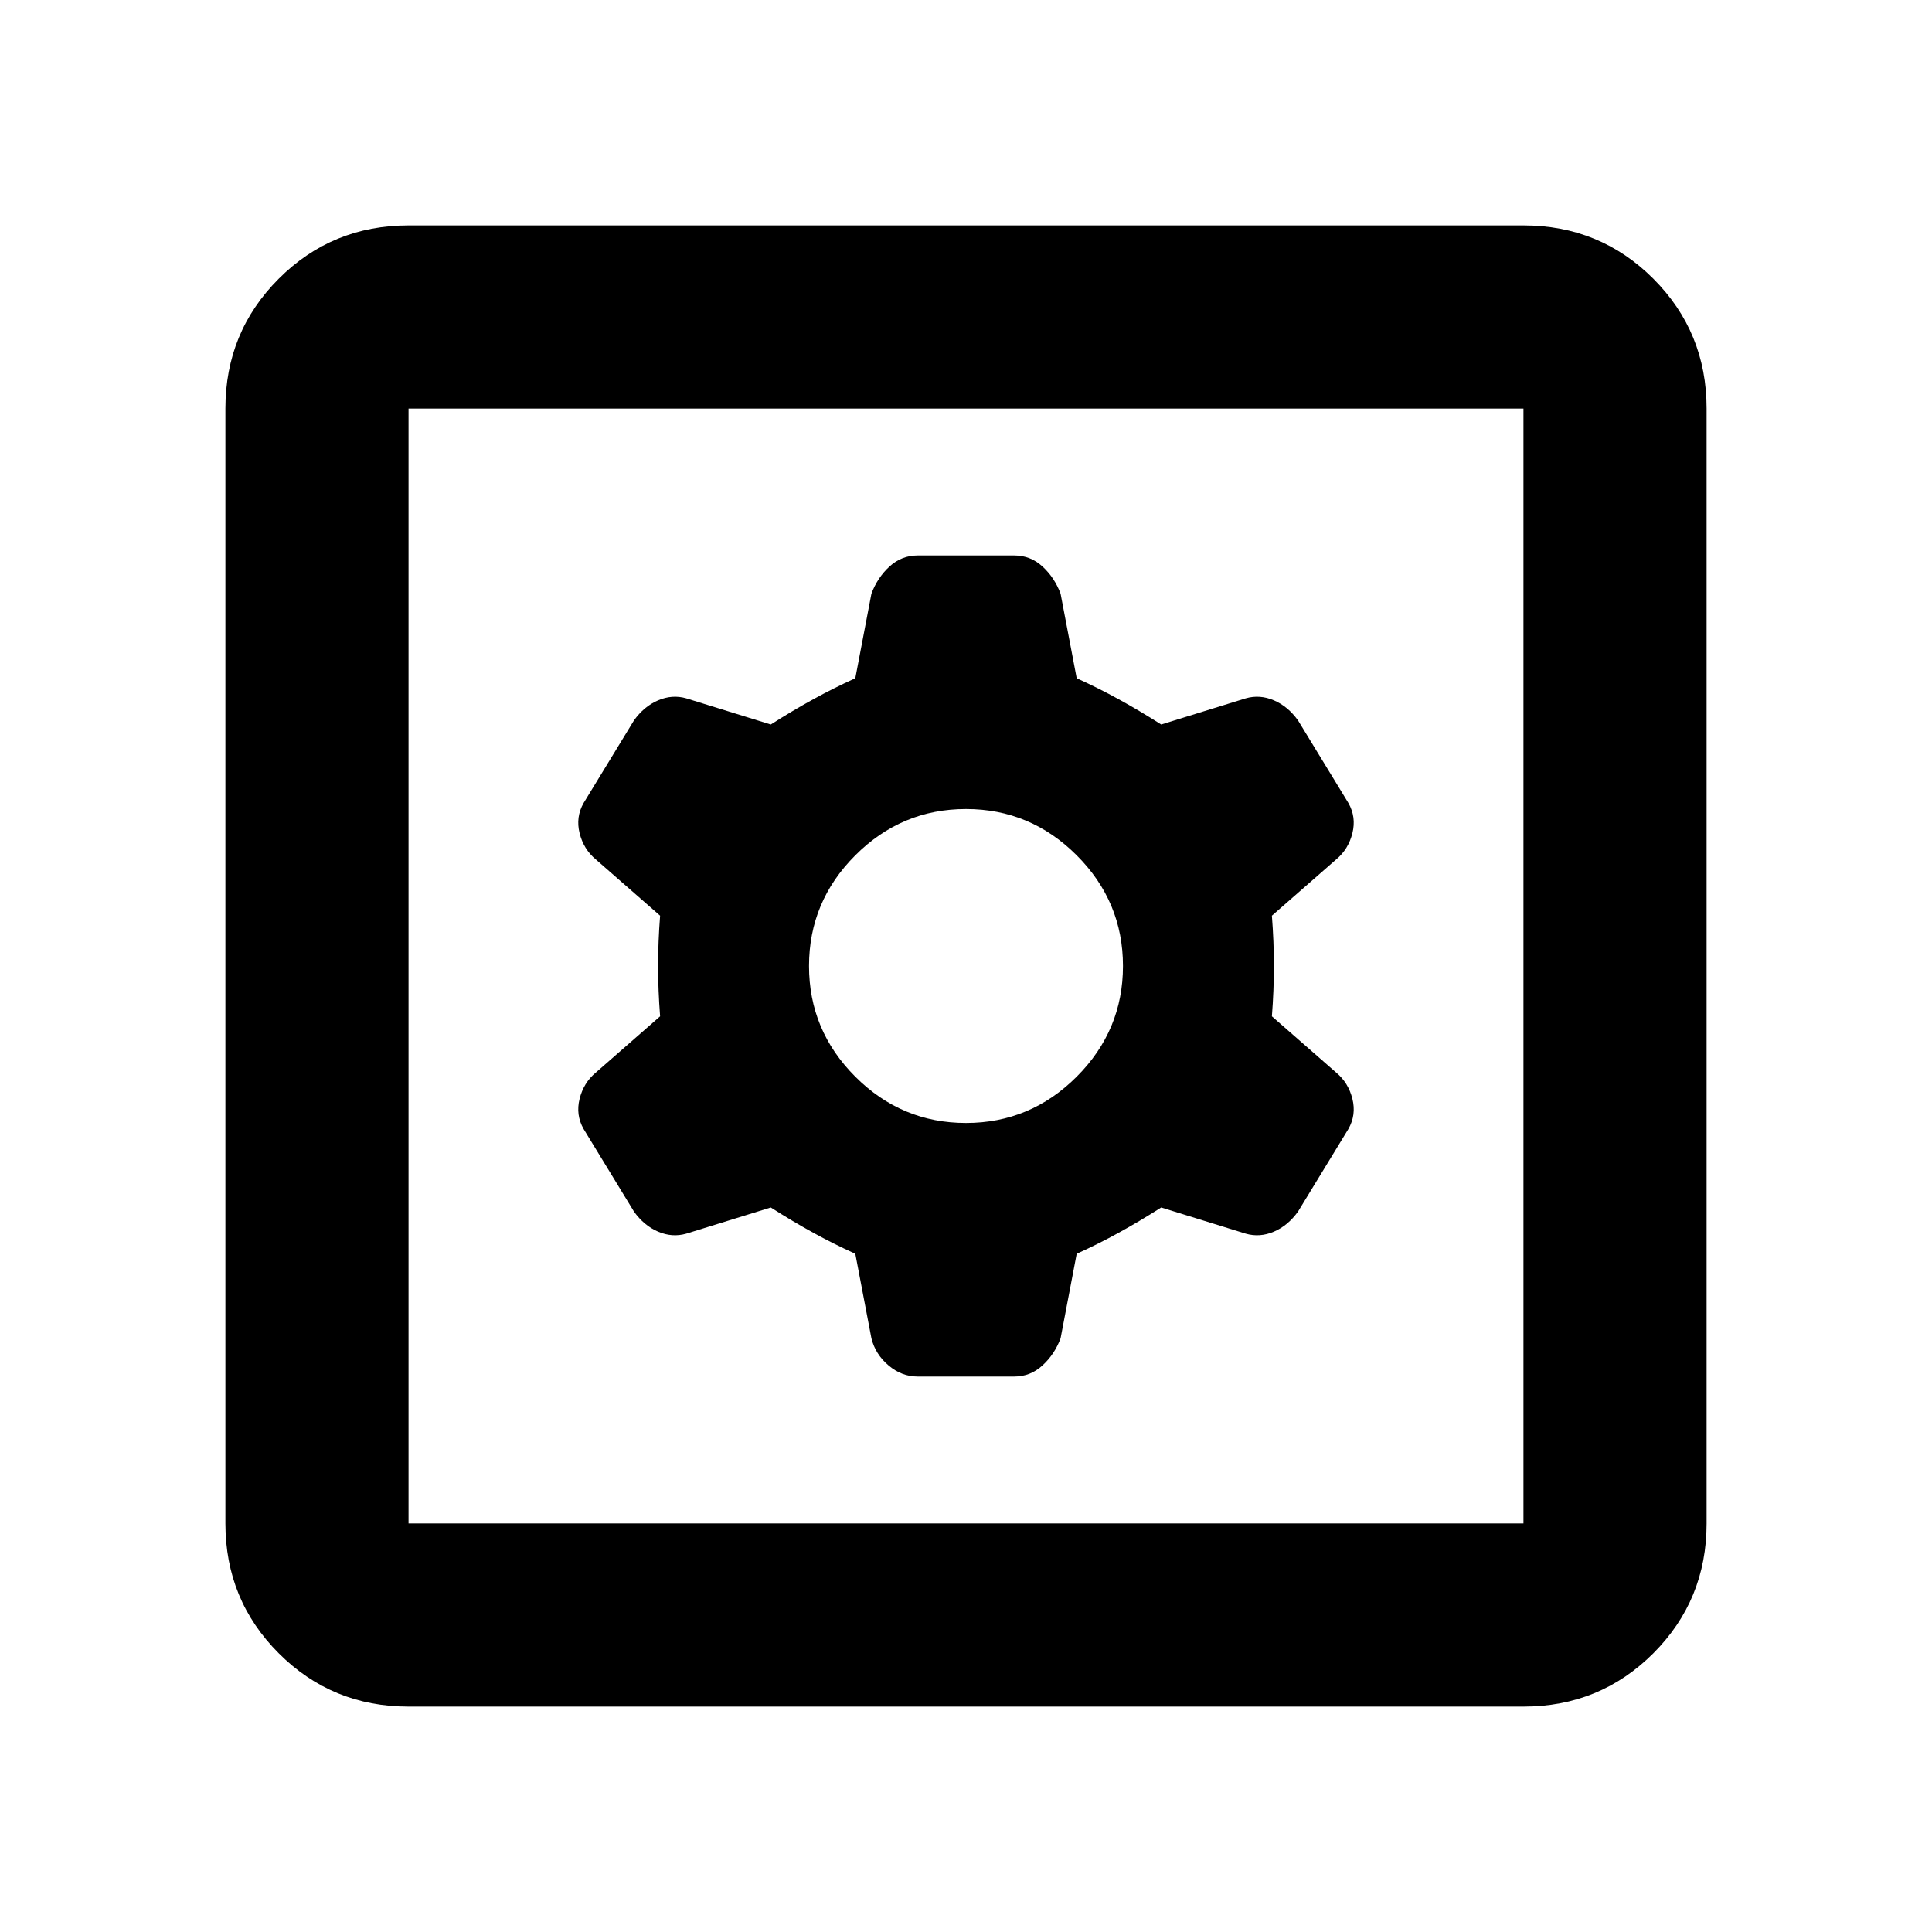 <svg xmlns="http://www.w3.org/2000/svg" height="24" width="24"><path d="M5.075 21.2Q4.125 21.2 3.463 20.538Q2.8 19.875 2.8 18.925V5.075Q2.8 4.125 3.463 3.462Q4.125 2.8 5.075 2.8H18.925Q19.875 2.8 20.538 3.462Q21.2 4.125 21.2 5.075V18.925Q21.2 19.875 20.538 20.538Q19.875 21.2 18.925 21.2ZM5.075 18.925H18.925Q18.925 18.925 18.925 18.925Q18.925 18.925 18.925 18.925V5.075Q18.925 5.075 18.925 5.075Q18.925 5.075 18.925 5.075H5.075Q5.075 5.075 5.075 5.075Q5.075 5.075 5.075 5.075V18.925Q5.075 18.925 5.075 18.925Q5.075 18.925 5.075 18.925ZM11.4 17.1H12.6Q12.8 17.1 12.95 16.962Q13.1 16.825 13.175 16.625L13.375 15.575Q13.65 15.45 13.9 15.312Q14.15 15.175 14.425 15L15.475 15.325Q15.65 15.375 15.825 15.3Q16 15.225 16.125 15.05L16.75 14.025Q16.85 13.85 16.8 13.65Q16.75 13.45 16.6 13.325L15.8 12.625Q15.825 12.3 15.825 12Q15.825 11.7 15.8 11.375L16.6 10.675Q16.75 10.55 16.8 10.35Q16.85 10.15 16.75 9.975L16.125 8.95Q16 8.775 15.825 8.7Q15.65 8.625 15.475 8.675L14.425 9Q14.15 8.825 13.9 8.688Q13.65 8.55 13.375 8.425L13.175 7.375Q13.1 7.175 12.95 7.037Q12.8 6.9 12.6 6.9H11.4Q11.2 6.9 11.05 7.037Q10.9 7.175 10.825 7.375L10.625 8.425Q10.35 8.55 10.1 8.688Q9.85 8.825 9.575 9L8.525 8.675Q8.35 8.625 8.175 8.7Q8 8.775 7.875 8.95L7.25 9.975Q7.15 10.15 7.2 10.35Q7.25 10.55 7.4 10.675L8.2 11.375Q8.175 11.7 8.175 12Q8.175 12.3 8.2 12.625L7.4 13.325Q7.25 13.45 7.2 13.65Q7.15 13.85 7.25 14.025L7.875 15.05Q8 15.225 8.175 15.3Q8.35 15.375 8.525 15.325L9.575 15Q9.85 15.175 10.1 15.312Q10.35 15.45 10.625 15.575L10.825 16.625Q10.875 16.825 11.038 16.962Q11.2 17.1 11.4 17.1ZM12 13.95Q11.2 13.95 10.625 13.375Q10.05 12.8 10.05 12Q10.05 11.2 10.625 10.625Q11.2 10.05 12 10.05Q12.8 10.05 13.375 10.625Q13.95 11.2 13.95 12Q13.95 12.8 13.375 13.375Q12.8 13.95 12 13.95ZM5.075 18.925Q5.075 18.925 5.075 18.925Q5.075 18.925 5.075 18.925V5.075Q5.075 5.075 5.075 5.075Q5.075 5.075 5.075 5.075Q5.075 5.075 5.075 5.075Q5.075 5.075 5.075 5.075V18.925Q5.075 18.925 5.075 18.925Q5.075 18.925 5.075 18.925Z"/></svg>